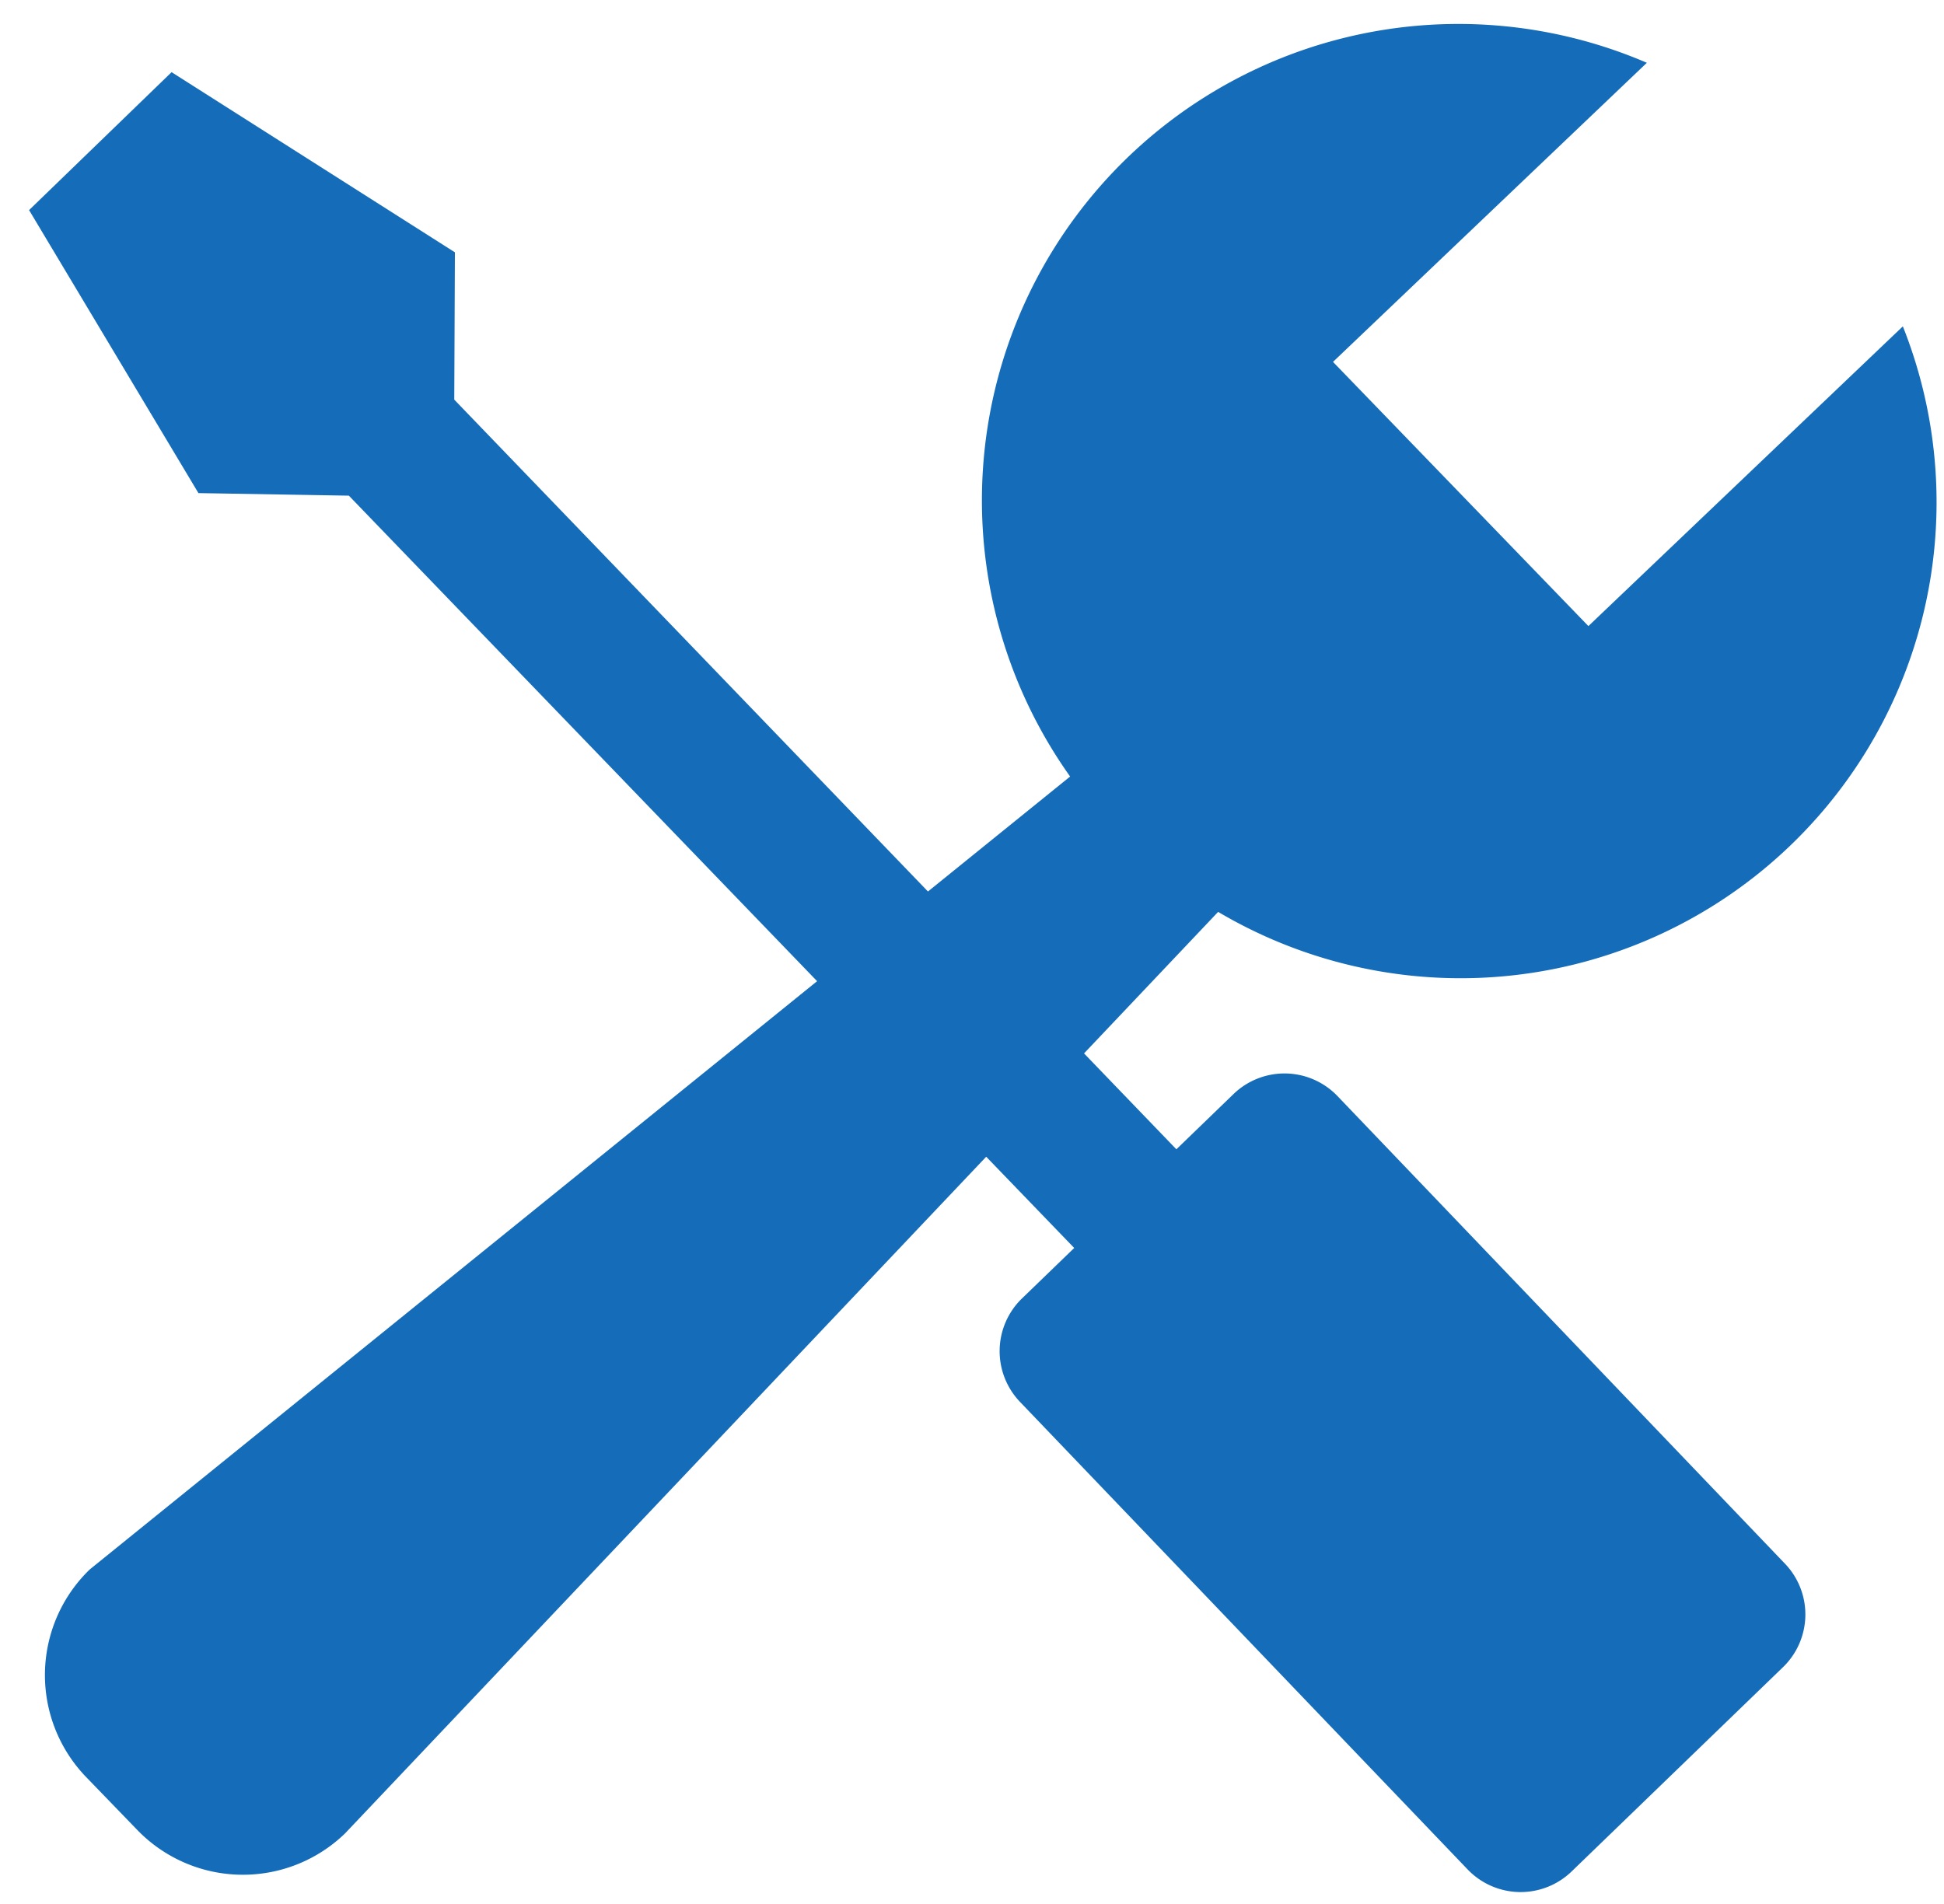 <svg xmlns="http://www.w3.org/2000/svg" width="46.793" height="45.837" viewBox="0 0 46.793 45.837"><defs><style>.a{fill:#156cb9;}</style></defs><path class="a" d="M45.137,7.09A11.456,11.456,0,0,1,28.9,21.462l-3.169,3.461,2.261,2.27,1.351-1.351a1.766,1.766,0,0,1,2.5,0L42.8,36.911a1.766,1.766,0,0,1,0,2.5l-5,5a1.766,1.766,0,0,1-2.5,0L24.34,33.344a1.766,1.766,0,0,1,0-2.5l1.234-1.234-2.155-2.16L8.266,44a3.535,3.535,0,0,1-5,0l-1.25-1.25a3.535,3.535,0,0,1,0-5L19.278,23.294,7.812,11.8l-3.621,0L0,5.058,3.373,1.68,10.264,5.9l.045,3.546,11.6,11.644,3.374-2.825A11.468,11.468,0,0,1,38.869.851l-7.43,7.327,6.254,6.254L45.137,7.09Z" transform="matrix(1, 0.017, -0.017, 1, 0.786, 0)"/></svg>